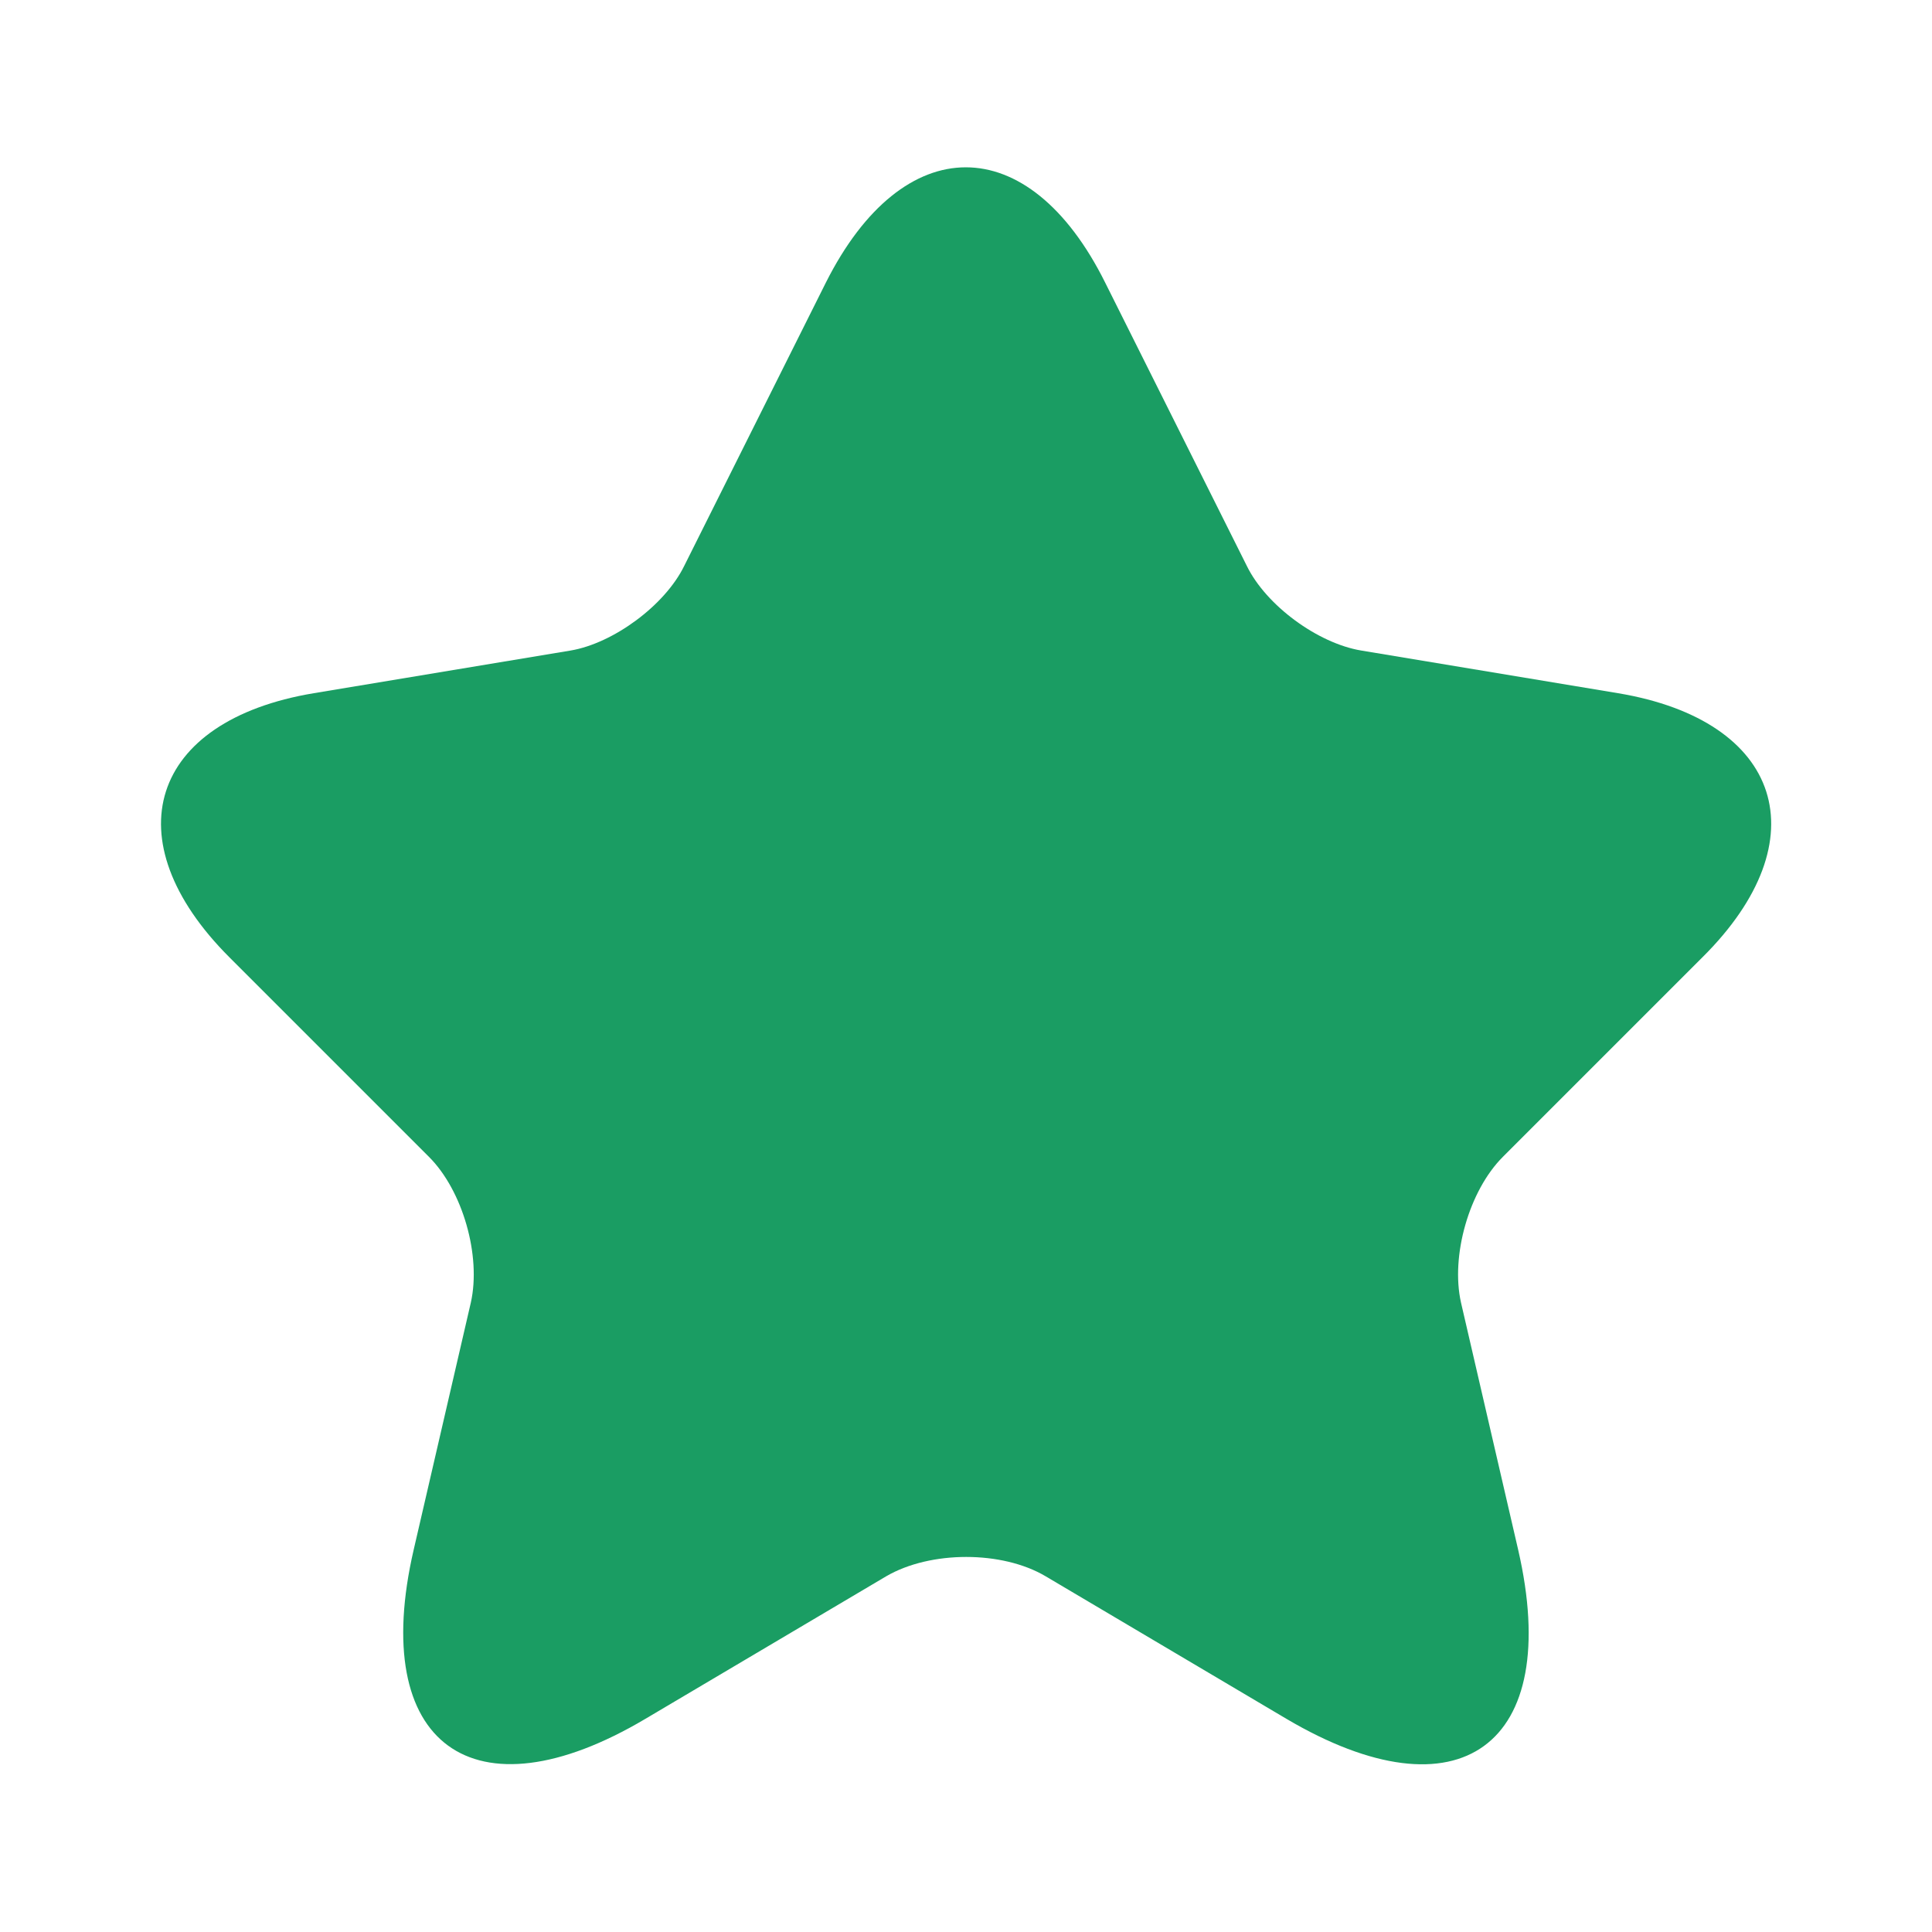 <svg width="24" height="24" viewBox="0 0 24 24" fill="none" xmlns="http://www.w3.org/2000/svg">
<path d="M13.729 3.511L15.489 7.031C15.729 7.521 16.369 7.991 16.909 8.081L20.099 8.611C22.139 8.951 22.619 10.431 21.149 11.891L18.669 14.371C18.249 14.791 18.019 15.601 18.149 16.181L18.859 19.251C19.419 21.681 18.129 22.621 15.979 21.351L12.989 19.581C12.449 19.261 11.559 19.261 11.009 19.581L8.019 21.351C5.879 22.621 4.579 21.671 5.139 19.251L5.849 16.181C5.979 15.601 5.749 14.791 5.329 14.371L2.849 11.891C1.389 10.431 1.859 8.951 3.899 8.611L7.089 8.081C7.619 7.991 8.259 7.521 8.499 7.031L10.259 3.511C11.219 1.601 12.779 1.601 13.729 3.511Z" fill="#1A9D63"/>
</svg>
